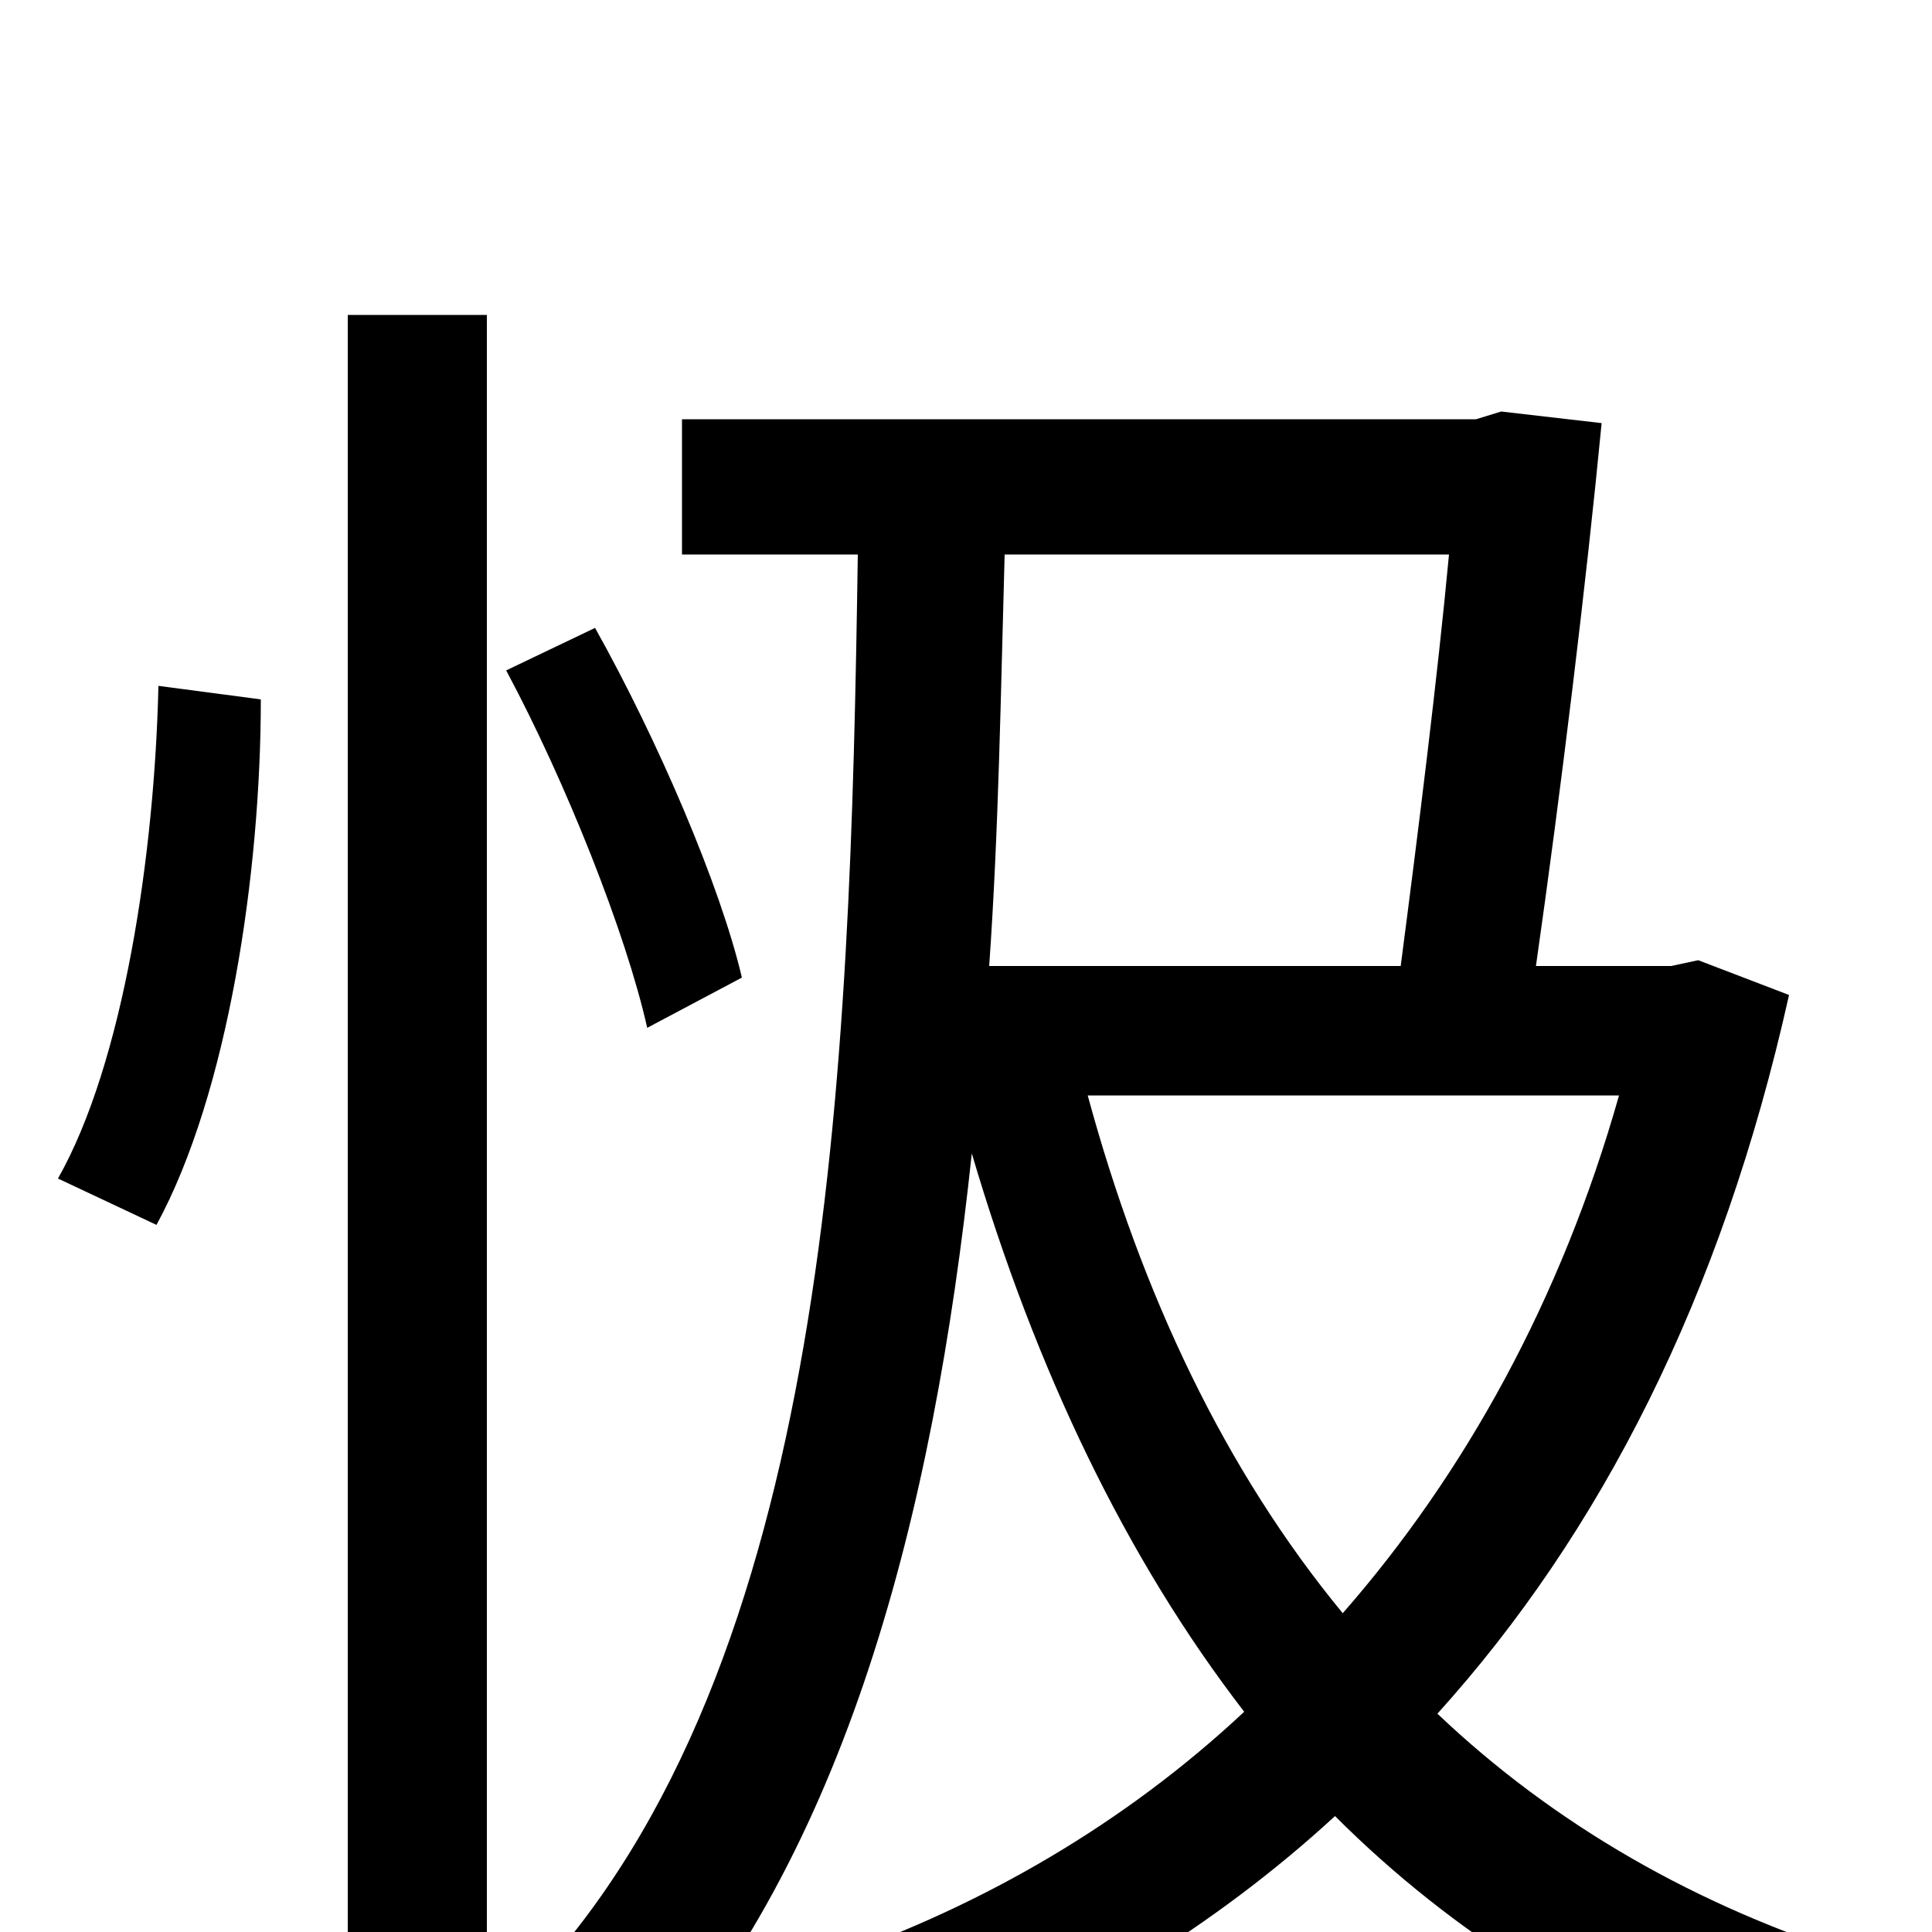 <svg xmlns="http://www.w3.org/2000/svg" viewBox="0 -1000 1000 1000">
	<path fill="#000000" d="M81 -366C118 -434 135 -548 135 -638L82 -645C80 -558 64 -450 30 -390ZM180 76H252V-837H180ZM384 -494C373 -541 341 -616 308 -675L262 -653C293 -595 324 -517 335 -468ZM750 -713C744 -649 734 -569 725 -500H512C517 -571 518 -643 520 -713ZM838 -433C808 -327 758 -237 695 -165C634 -239 591 -330 563 -433ZM879 -503L865 -500H795C808 -591 821 -698 829 -781L777 -787L764 -783H353V-713H444C440 -443 430 -138 274 27C294 39 319 59 332 77C438 -41 483 -215 503 -403C536 -291 583 -193 644 -114C582 -56 509 -14 432 13C447 29 466 55 476 74C554 42 628 -2 691 -60C752 1 827 48 915 79C926 58 947 29 965 14C878 -13 804 -56 744 -113C828 -206 891 -328 926 -485Z"/>
</svg>